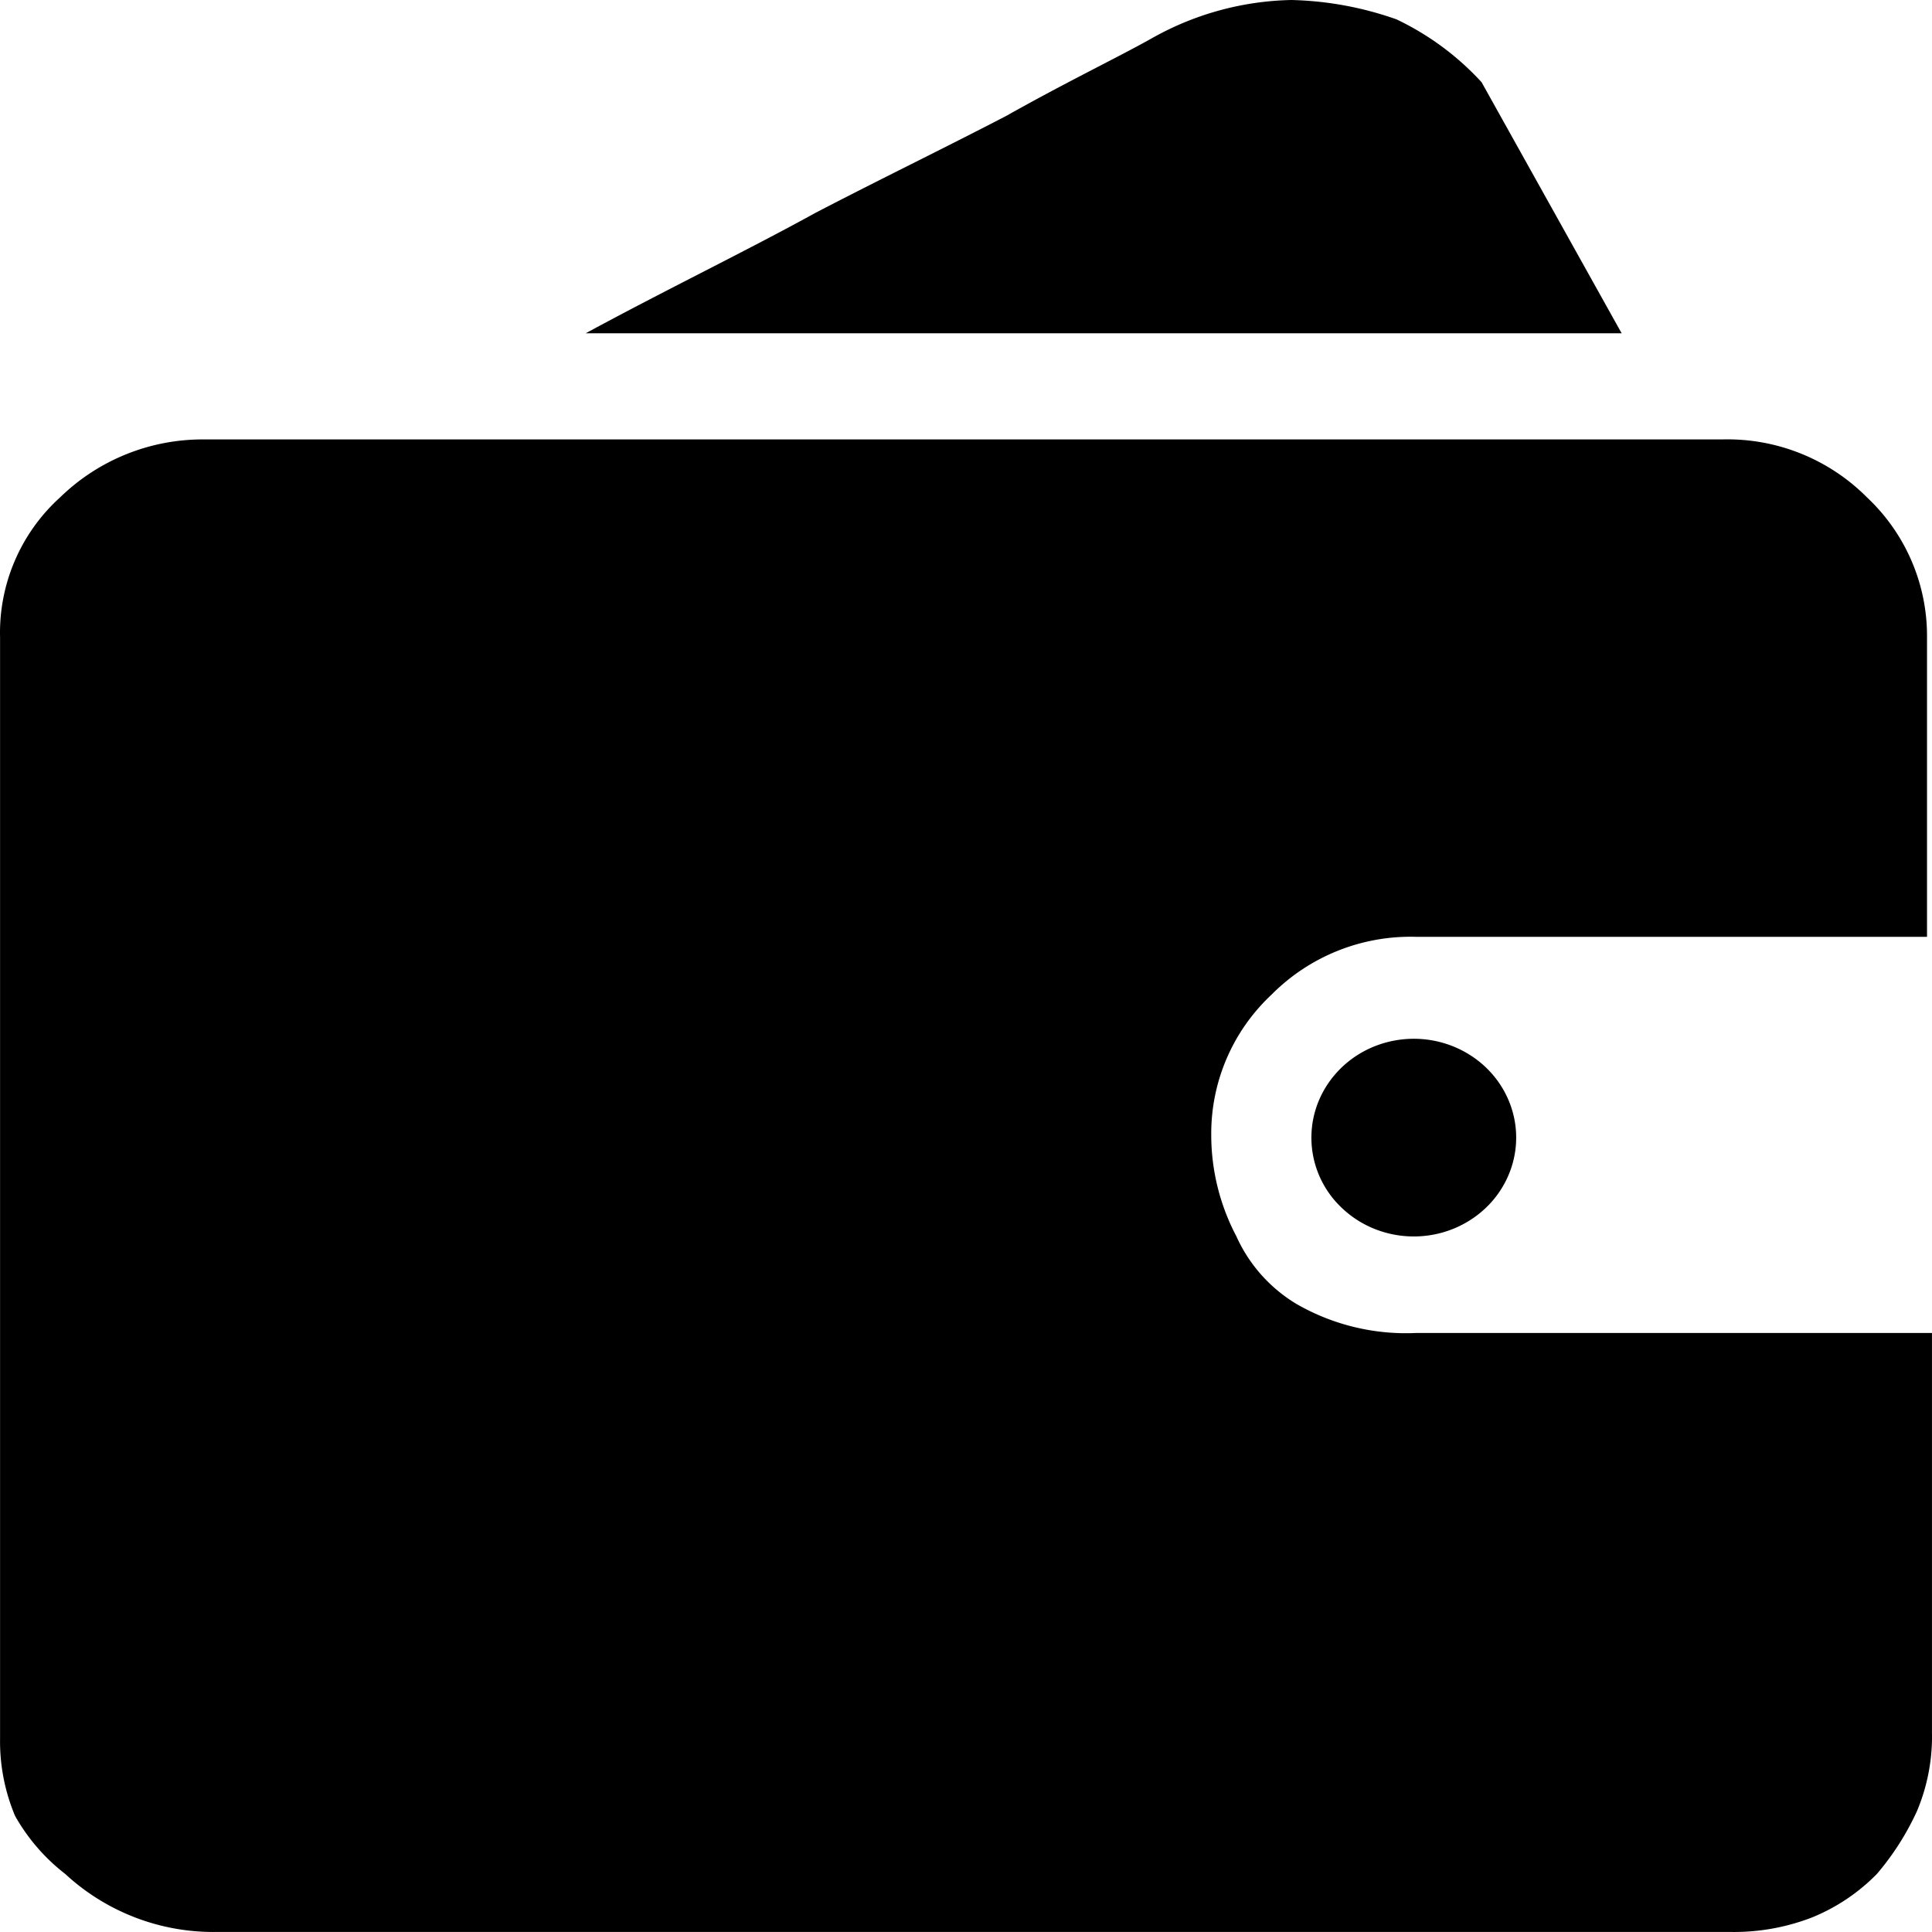 <?xml version="1.0" standalone="no"?><!DOCTYPE svg PUBLIC "-//W3C//DTD SVG 1.1//EN" "http://www.w3.org/Graphics/SVG/1.1/DTD/svg11.dtd"><svg t="1545636010012" class="icon" style="" viewBox="0 0 1024 1024" version="1.1" xmlns="http://www.w3.org/2000/svg" p-id="9643" xmlns:xlink="http://www.w3.org/1999/xlink" width="200" height="200"><defs><style type="text/css"></style></defs><path d="M1024 919.008a101.968 101.968 0 0 1-7.984 40.96 142.64 142.64 0 0 1-21.216 33.248 101.76 101.76 0 0 1-34.432 23.088 114.576 114.576 0 0 1-42.496 7.68H114.128a115.616 115.616 0 0 1-79.568-30.768 102.384 102.384 0 0 1-26.56-30.72 102.032 102.032 0 0 1-7.968-41.008V337.824a96.736 96.736 0 0 1 31.824-74.208A108.24 108.24 0 0 1 108.8 232.912h803.792a104.256 104.256 0 0 1 76.96 30.72 100.752 100.752 0 0 1 31.808 74.192v158.72H750.752a103.808 103.808 0 0 0-76.88 30.704 100.72 100.72 0 0 0-31.888 74.272 115.2 115.2 0 0 0 13.312 53.728 80.16 80.16 0 0 0 31.824 35.856 116.24 116.24 0 0 0 63.632 15.392h273.232v212.512zM859.488 176.64H310.448c42.4-23.008 84.832-43.488 122-63.952 34.512-17.936 66.32-33.328 100.784-51.2 31.808-17.92 58.512-30.704 76.928-41.008A156.64 156.64 0 0 1 684.48 0c19.008 0.448 37.808 3.92 55.648 10.24a146.72 146.72 0 0 1 45.136 33.328l74.24 133.072zM695.088 601.6c0.672-24.864 19.36-45.84 44.704-50.208 25.36-4.368 50.4 9.056 59.952 32.16 9.536 23.088 0.96 49.488-20.56 63.152-21.504 13.68-50.016 10.88-68.224-6.72a51.072 51.072 0 0 1-15.872-38.4z" p-id="9644"></path></svg>
